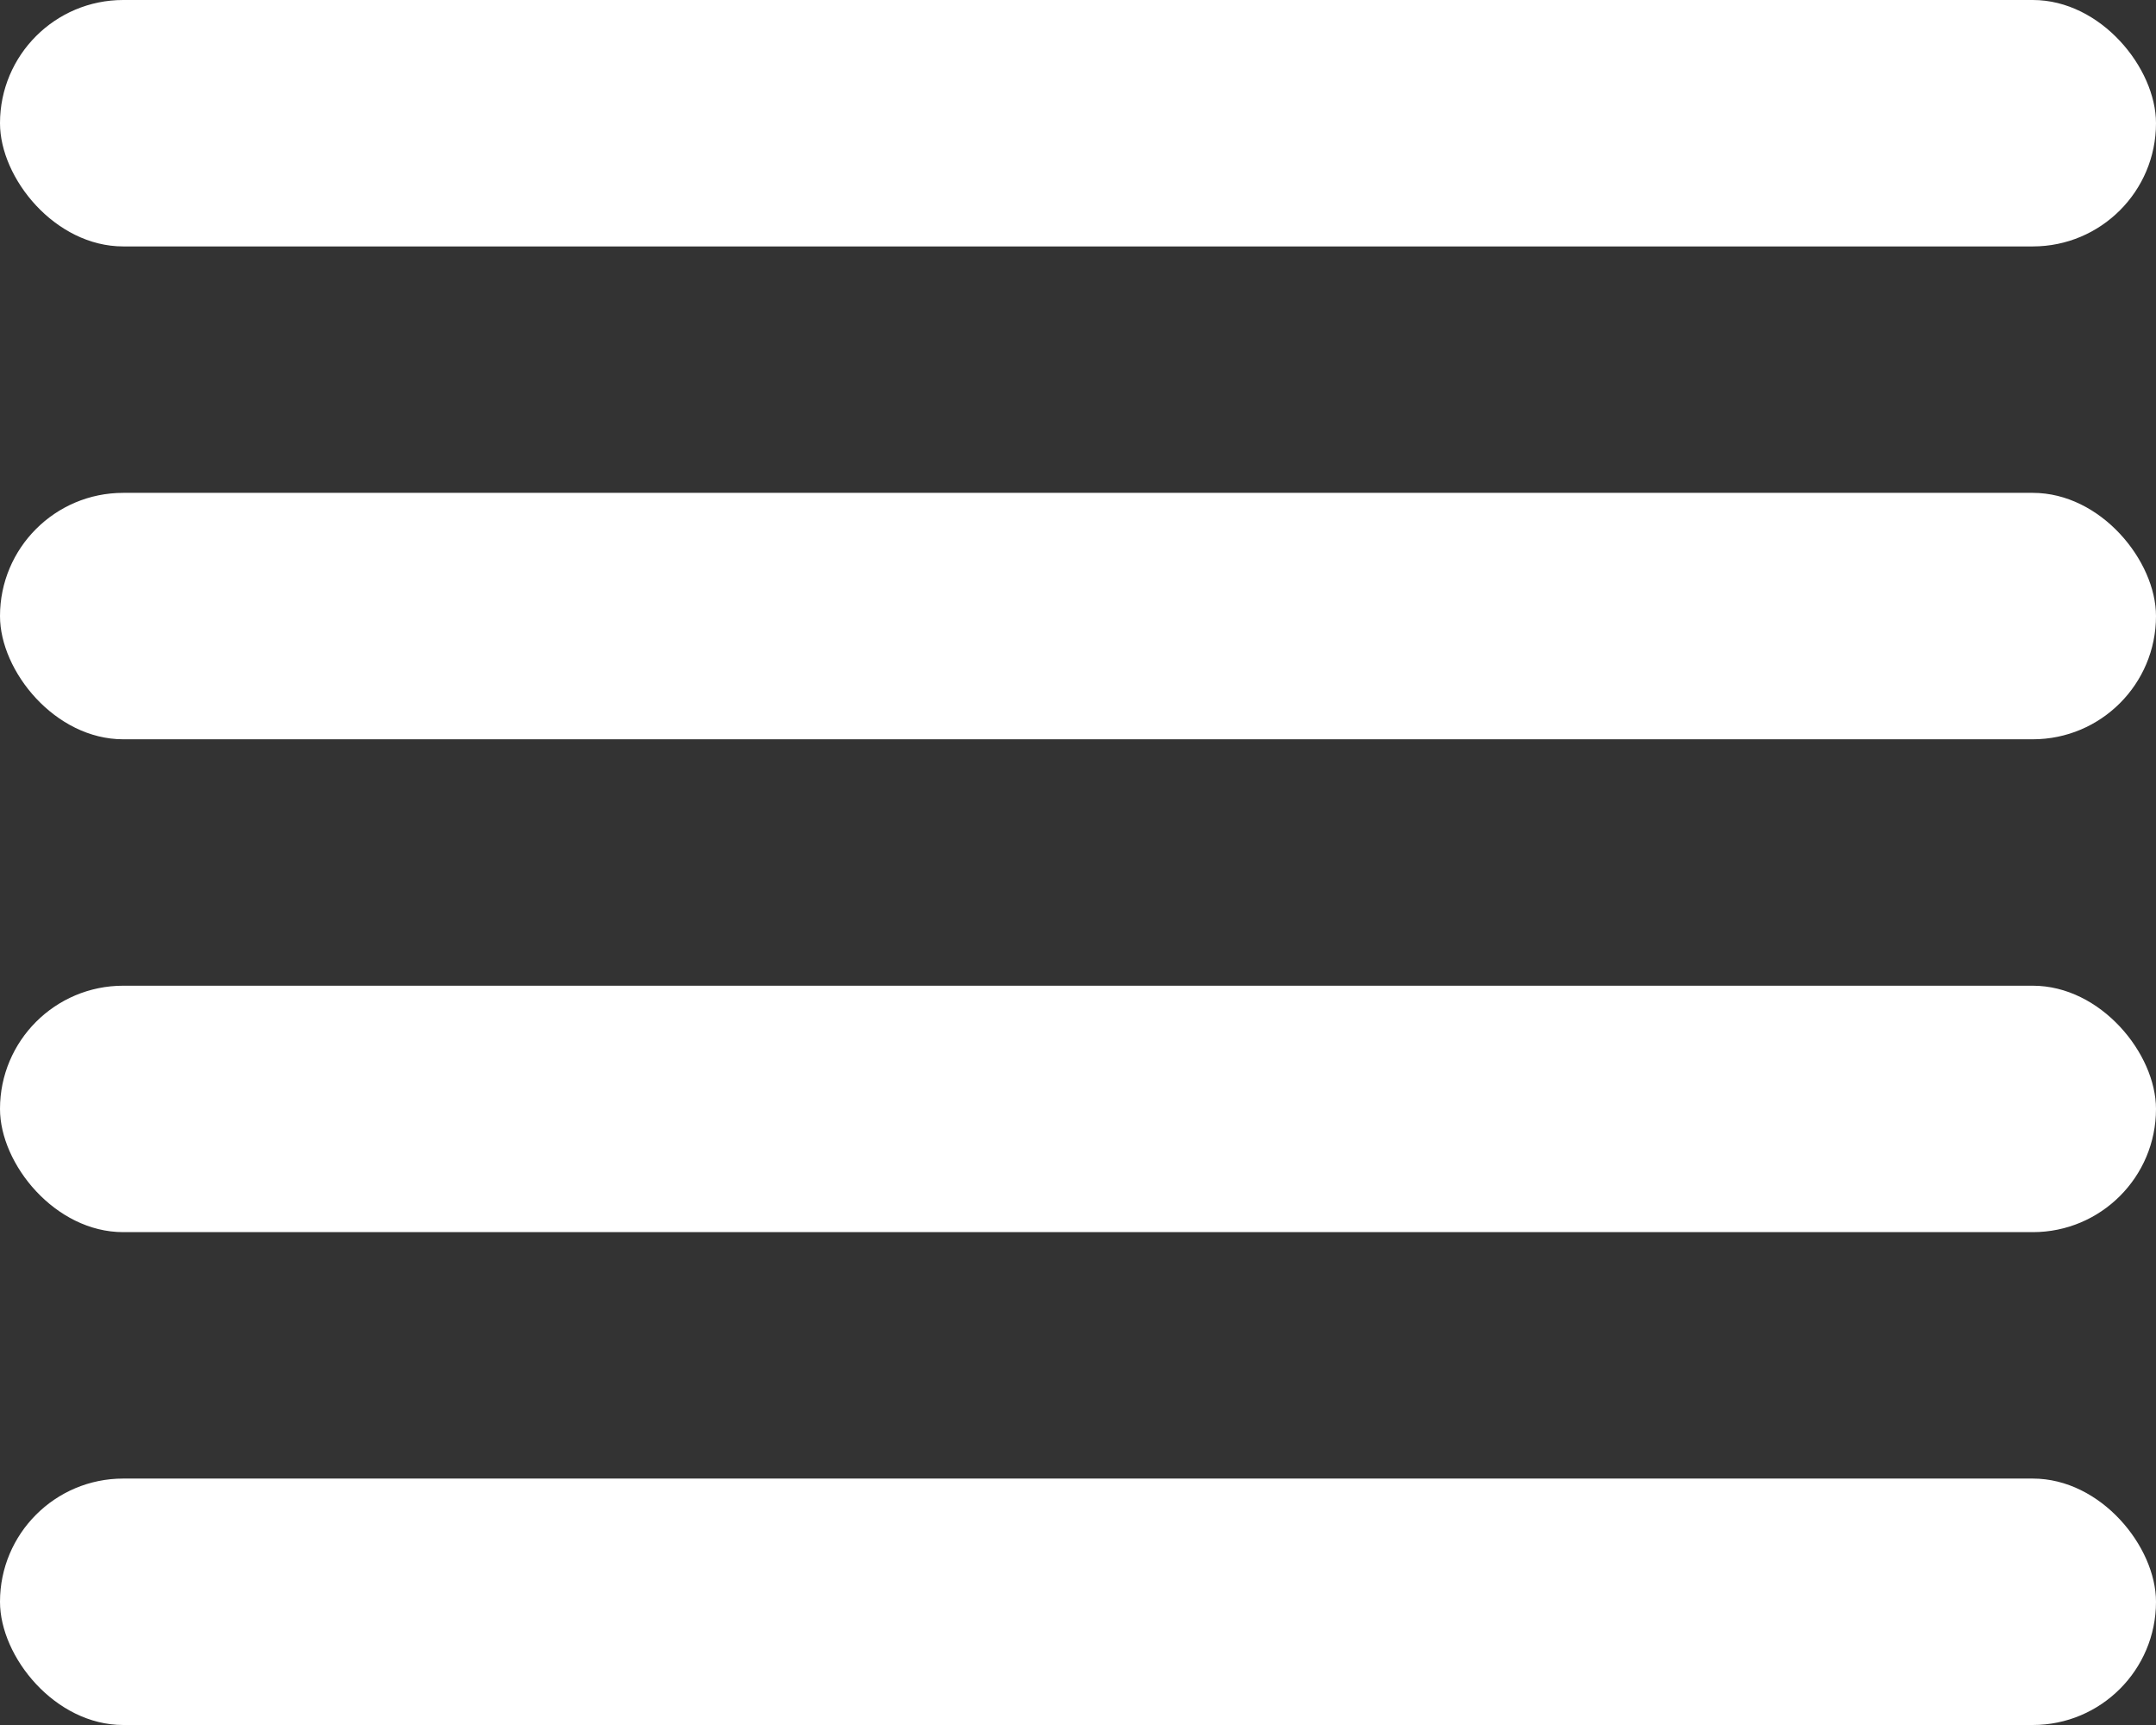 <svg width="35" height="28" viewBox="0 0 35 28" fill="none" xmlns="http://www.w3.org/2000/svg">
<rect x="0" y="0" width="35" height="28" fill="#333333" stroke="none"/>
<rect width="35" height="4" rx="2" fill="white"/>
<rect y="8" width="35" height="4" rx="2" fill="white"/>
<rect y="24" width="35" height="4" rx="2" fill="white"/>
<rect y="16" width="35" height="4" rx="2" fill="white"/>
</svg>
